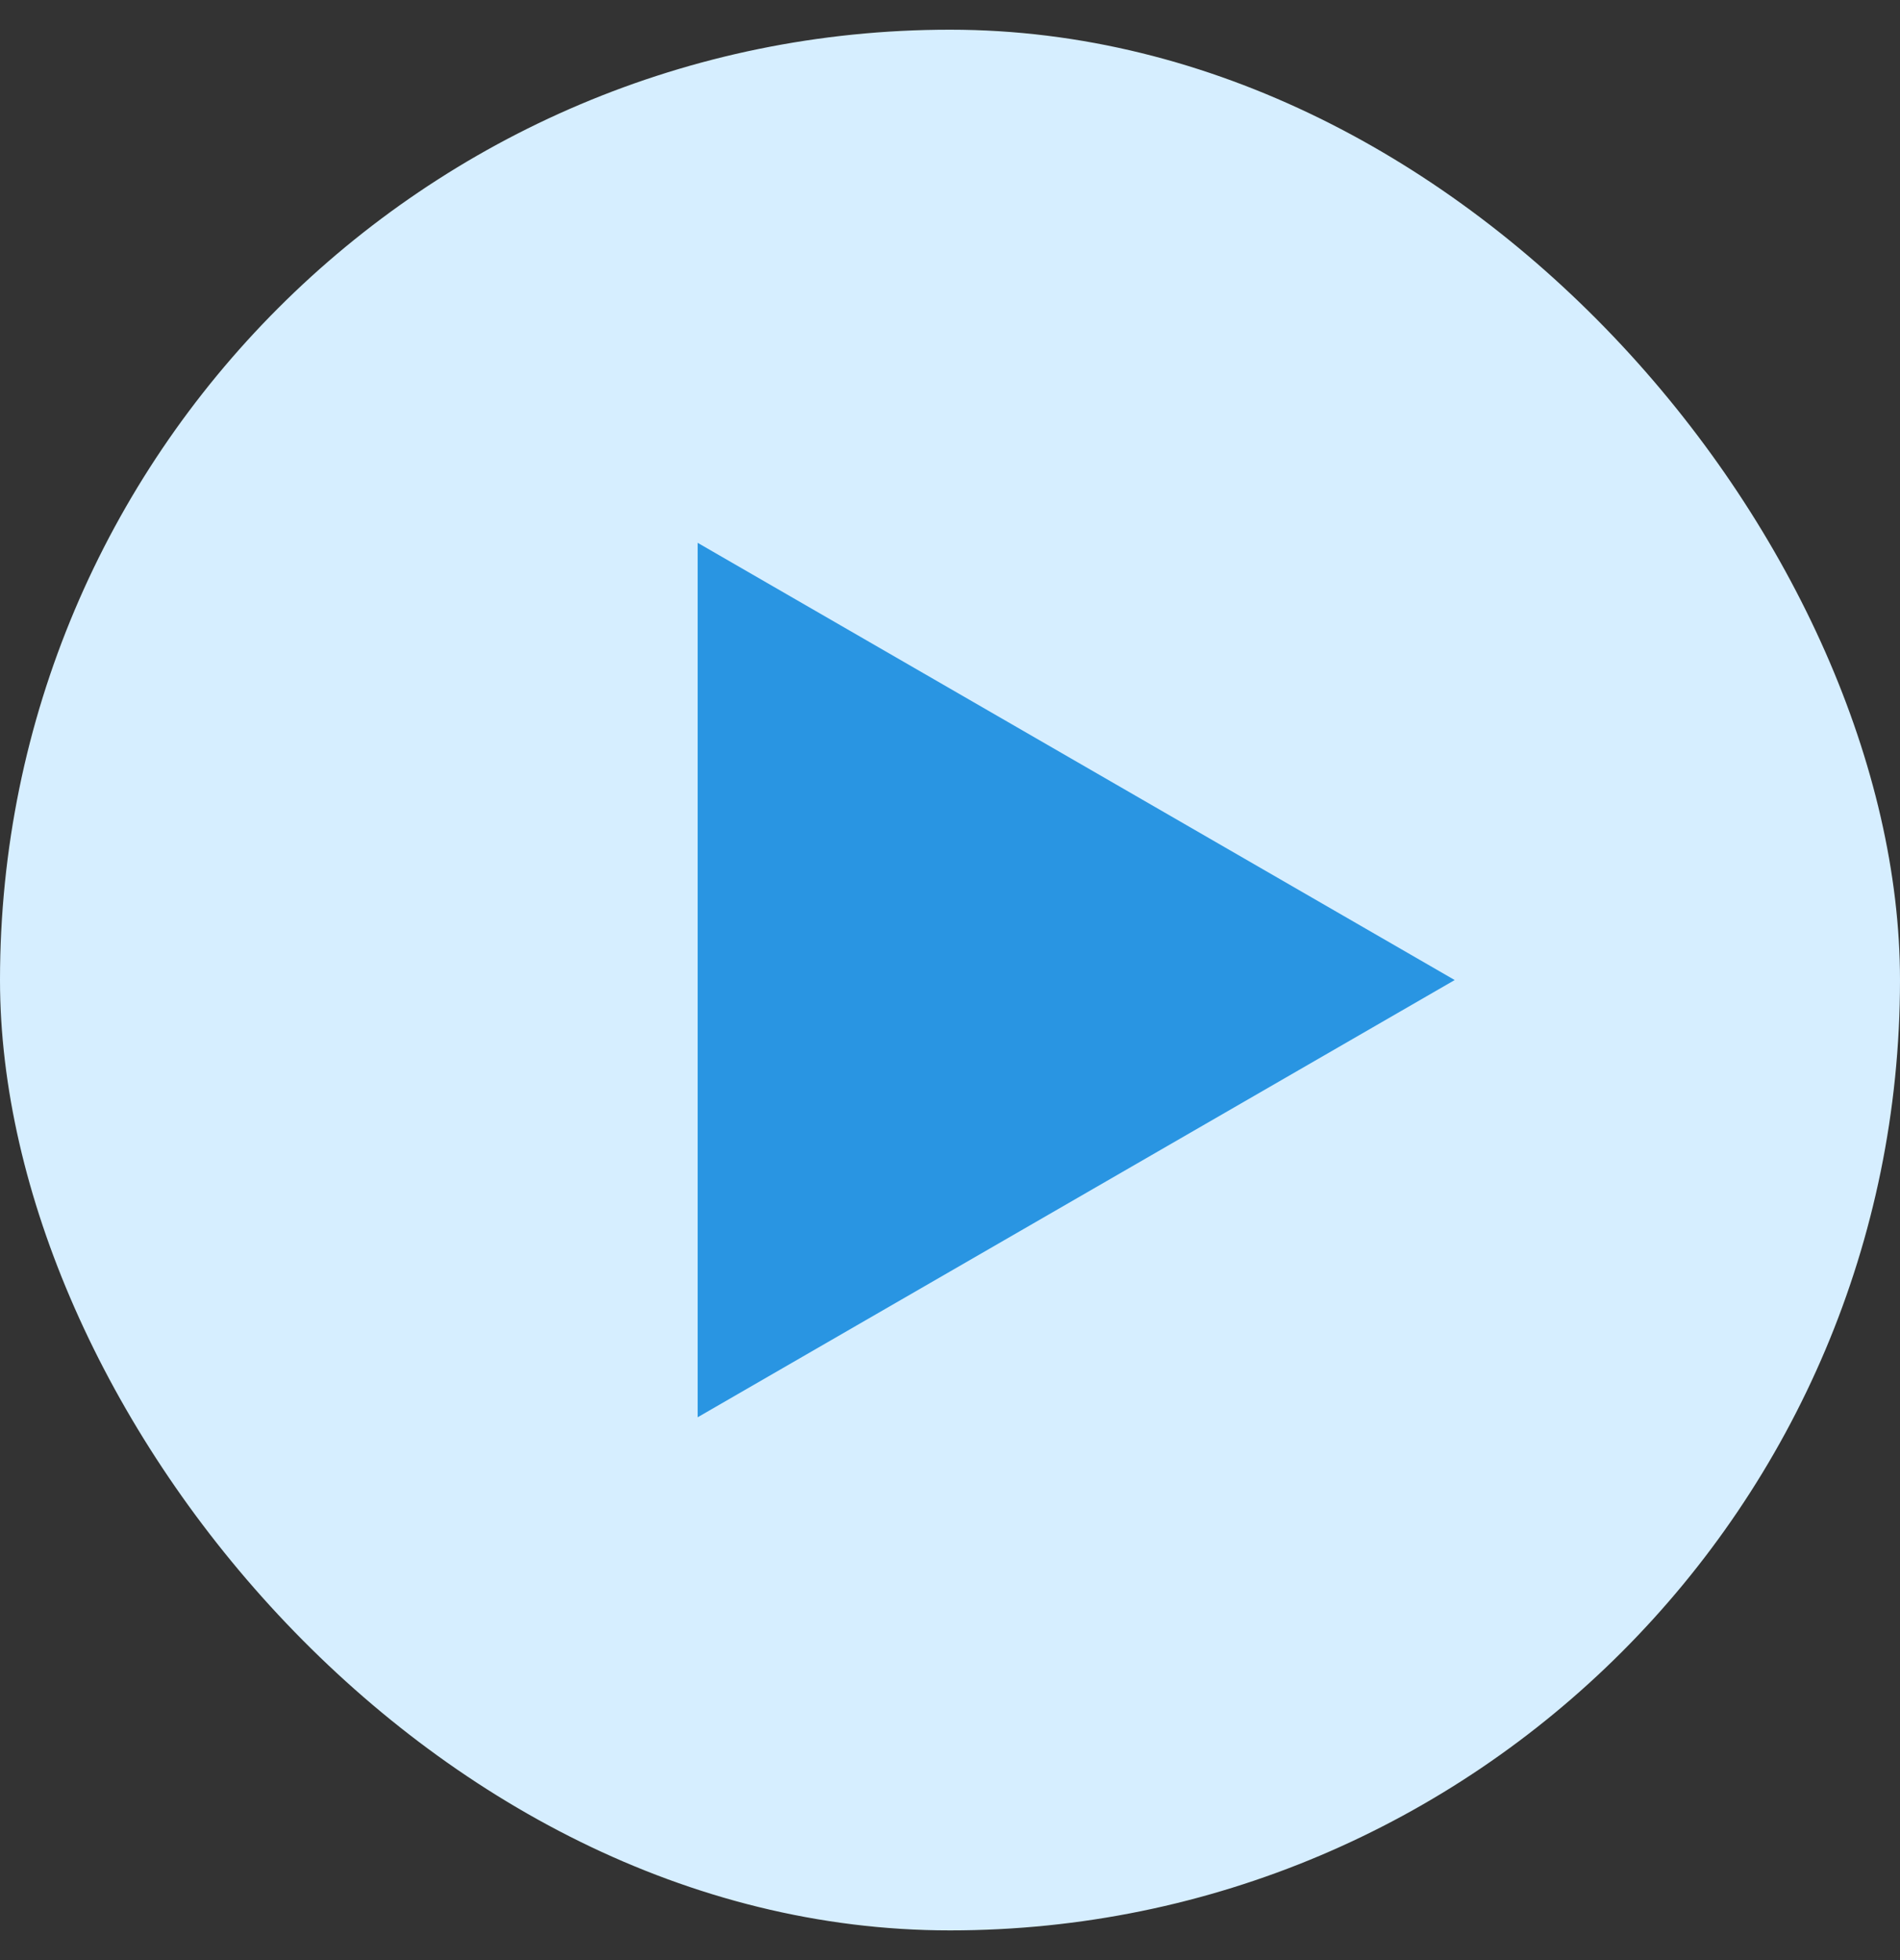<svg width="32" height="33" viewBox="0 0 32 33" fill="none" xmlns="http://www.w3.org/2000/svg">
<rect x="0" y="0" width="32" height="33" fill="#333333" stroke="none"/>
<rect y="0.5" width="32" height="32" rx="16" fill="#D6EEFF"/>
<path d="M24.5 16.5L11.75 23.861L11.75 9.139L24.5 16.5Z" fill="#2995E2"/>
</svg>

